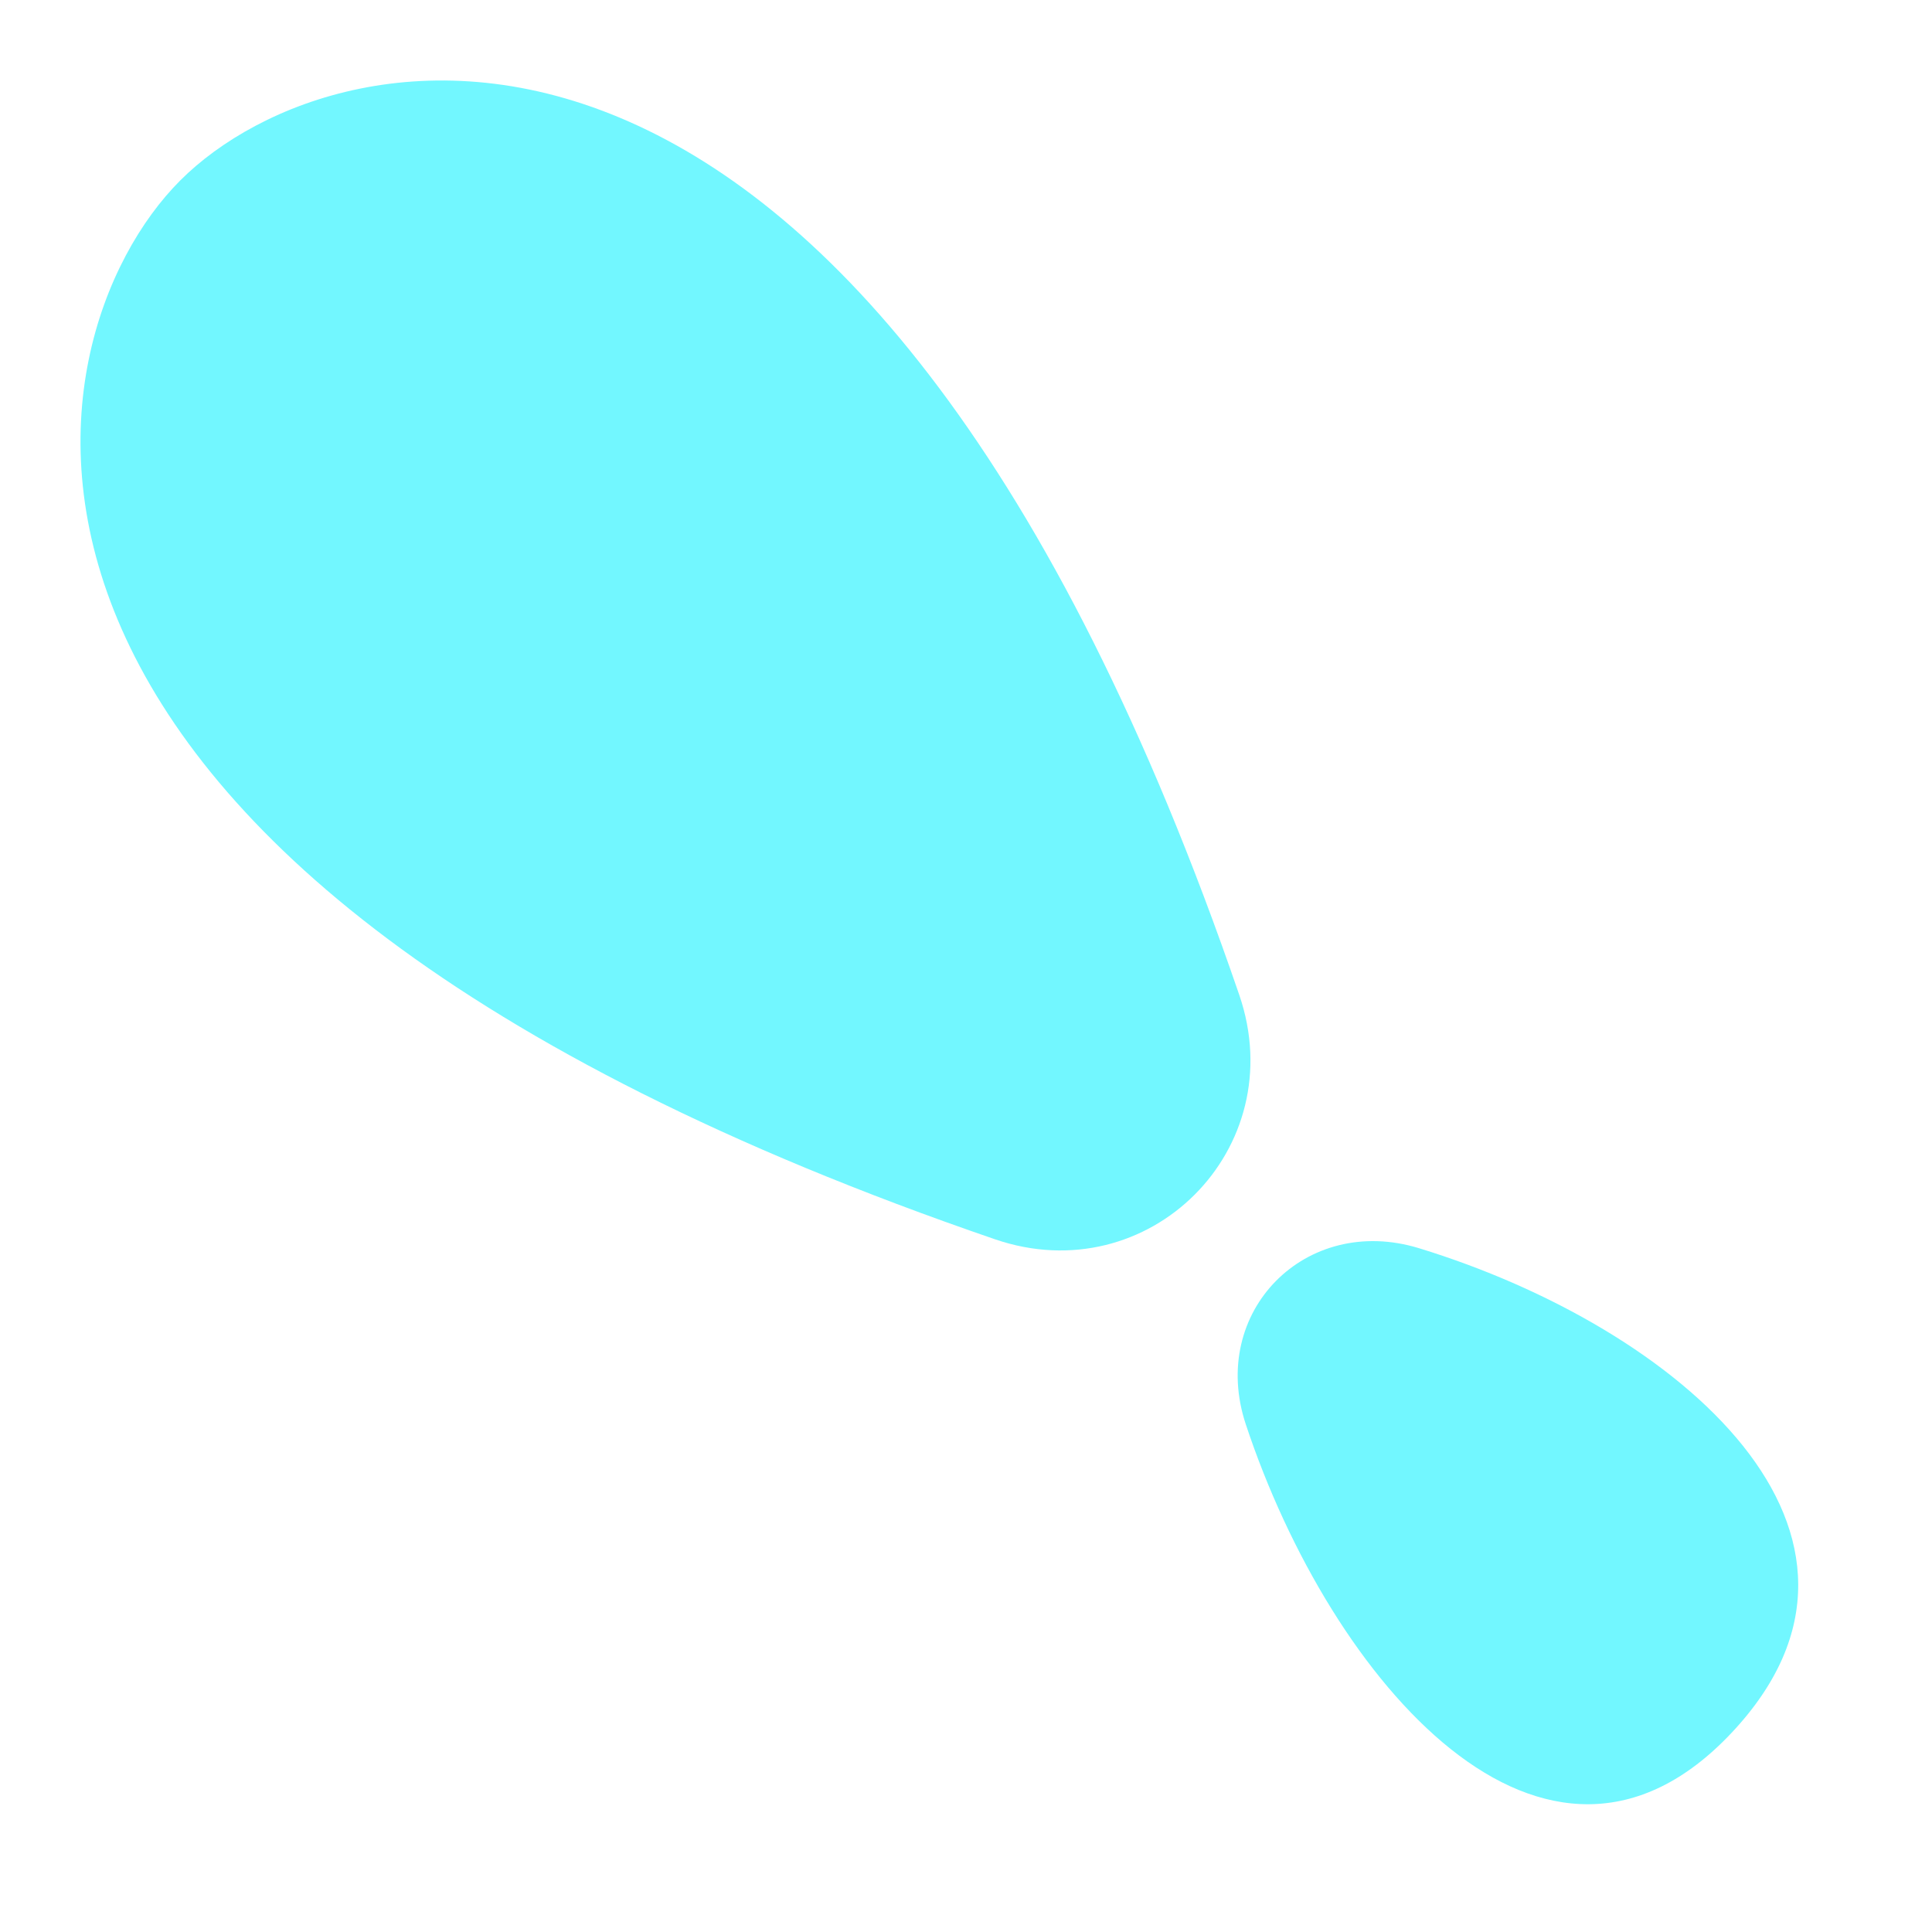 <svg width="72" height="72" viewBox="0 0 72 72" fill="none" xmlns="http://www.w3.org/2000/svg">
<g filter="url(#filter0_i_108_101)">
<path d="M52.882 46.517C62.579 49.487 71.497 57.168 64.532 64.576C57.605 71.944 49.61 62.681 46.427 53.08C45.036 48.886 48.658 45.223 52.882 46.517Z" fill="#72F7FF"/>
</g>
<g filter="url(#filter1_i_108_101)">
<path d="M37.078 46.184C-3.359 32.315 0.859 12.583 6.721 6.721C12.583 0.859 32.315 -3.359 46.184 37.078C48.153 42.817 42.817 48.153 37.078 46.184Z" fill="#72F7FF"/>
</g>
<defs>
<filter id="filter0_i_108_101" x="46.125" y="46.253" width="20.889" height="20.986" filterUnits="userSpaceOnUse" color-interpolation-filters="sRGB">
<feFlood flood-opacity="0" result="BackgroundImageFix"/>
<feBlend mode="normal" in="SourceGraphic" in2="BackgroundImageFix" result="shape"/>
<feColorMatrix in="SourceAlpha" type="matrix" values="0 0 0 0 0 0 0 0 0 0 0 0 0 0 0 0 0 0 127 0" result="hardAlpha"/>
<feOffset/>
<feGaussianBlur stdDeviation="1"/>
<feComposite in2="hardAlpha" operator="arithmetic" k2="-1" k3="1"/>
<feColorMatrix type="matrix" values="0 0 0 0 0.211 0 0 0 0 0.807 0 0 0 0 0.846 0 0 0 1 0"/>
<feBlend mode="normal" in2="shape" result="effect1_innerShadow_108_101"/>
</filter>
<filter id="filter1_i_108_101" x="3" y="3" width="43.601" height="43.601" filterUnits="userSpaceOnUse" color-interpolation-filters="sRGB">
<feFlood flood-opacity="0" result="BackgroundImageFix"/>
<feBlend mode="normal" in="SourceGraphic" in2="BackgroundImageFix" result="shape"/>
<feColorMatrix in="SourceAlpha" type="matrix" values="0 0 0 0 0 0 0 0 0 0 0 0 0 0 0 0 0 0 127 0" result="hardAlpha"/>
<feOffset/>
<feGaussianBlur stdDeviation="1"/>
<feComposite in2="hardAlpha" operator="arithmetic" k2="-1" k3="1"/>
<feColorMatrix type="matrix" values="0 0 0 0 0.211 0 0 0 0 0.807 0 0 0 0 0.846 0 0 0 1 0"/>
<feBlend mode="normal" in2="shape" result="effect1_innerShadow_108_101"/>
</filter>
</defs>
</svg>
